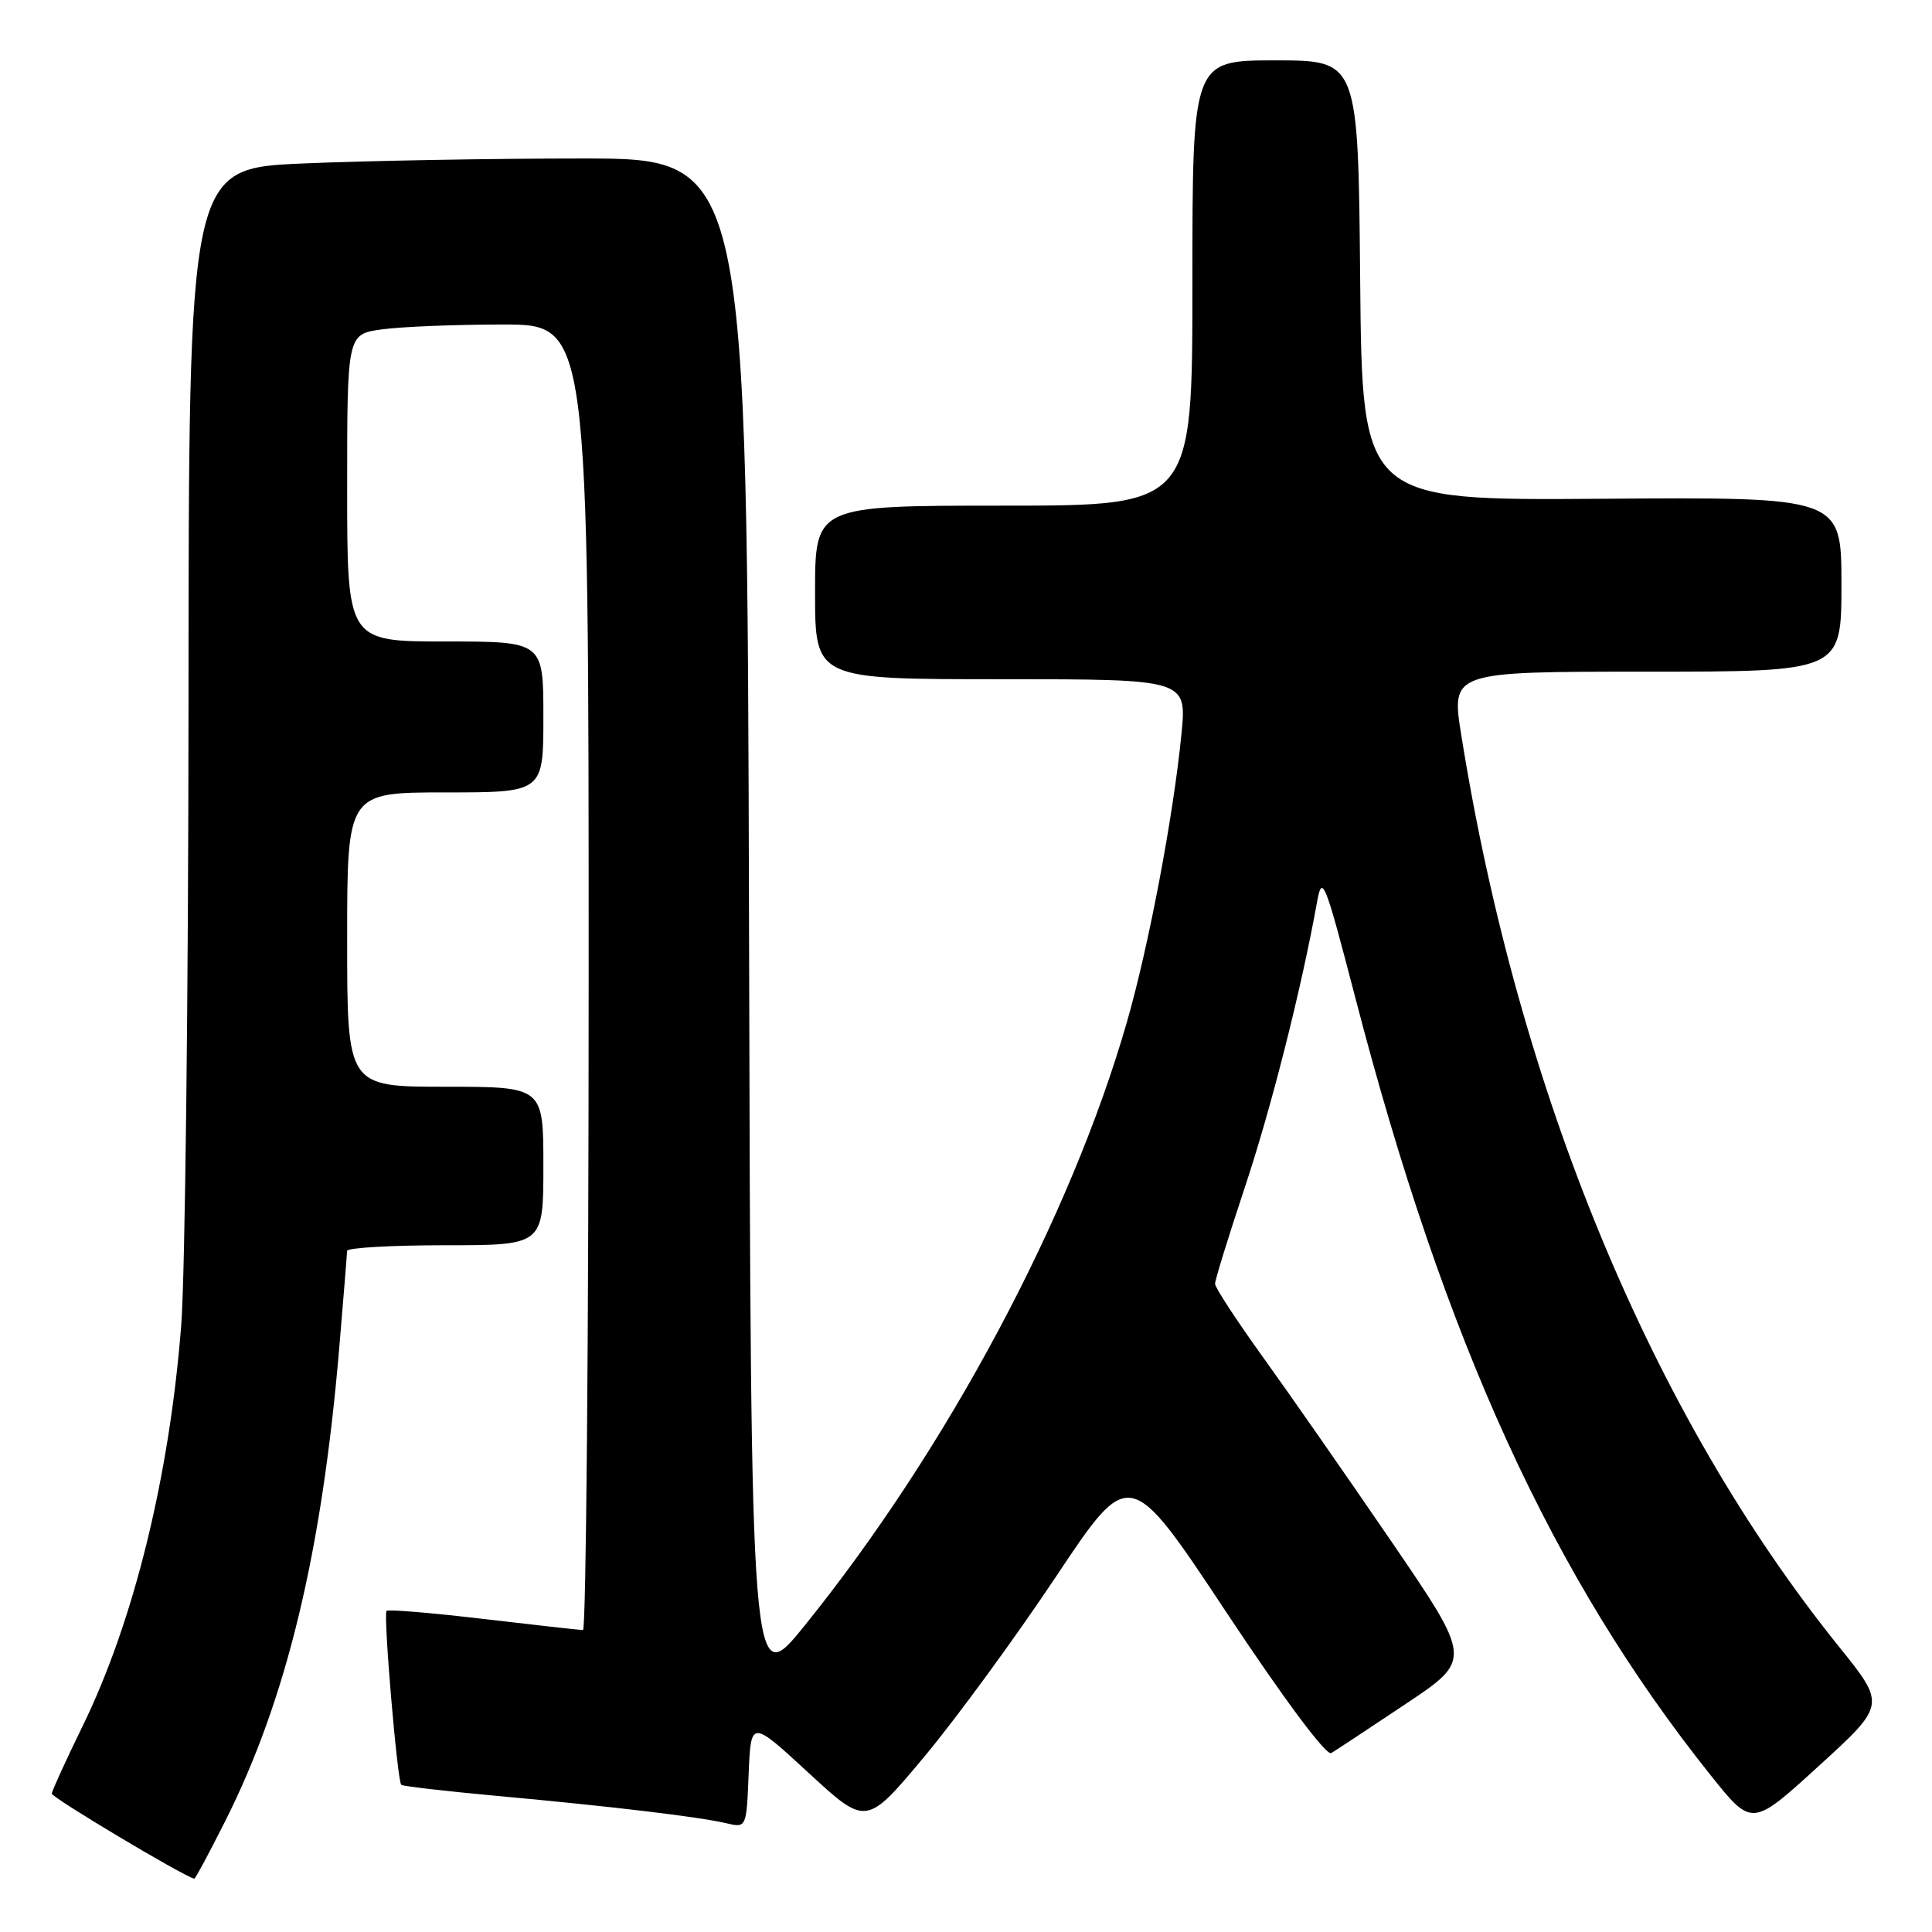 <?xml version="1.0" encoding="UTF-8" standalone="no"?>
<!DOCTYPE svg PUBLIC "-//W3C//DTD SVG 1.1//EN" "http://www.w3.org/Graphics/SVG/1.1/DTD/svg11.dtd" >
<svg xmlns="http://www.w3.org/2000/svg" xmlns:xlink="http://www.w3.org/1999/xlink" version="1.1" viewBox="0 0 256 256">
 <g >
 <path fill="currentColor"
d=" M 29.87 241.25 C 37.99 225.11 42.67 205.63 44.96 178.50 C 45.52 171.90 45.98 166.16 45.99 165.75 C 46.00 165.34 51.85 165.00 59.00 165.00 C 72.00 165.00 72.00 165.00 72.00 154.50 C 72.00 144.00 72.00 144.00 59.00 144.00 C 46.00 144.00 46.00 144.00 46.00 124.50 C 46.00 105.00 46.00 105.00 59.00 105.00 C 72.00 105.00 72.00 105.00 72.00 95.00 C 72.00 85.00 72.00 85.00 59.00 85.00 C 46.00 85.00 46.00 85.00 46.00 64.64 C 46.00 44.27 46.00 44.27 50.64 43.64 C 53.19 43.29 60.39 43.00 66.64 43.00 C 78.00 43.00 78.00 43.00 78.00 129.50 C 78.00 177.08 77.66 216.00 77.25 215.99 C 76.84 215.99 70.90 215.32 64.06 214.52 C 57.22 213.71 51.44 213.23 51.22 213.45 C 50.77 213.89 52.64 235.98 53.17 236.50 C 53.35 236.68 59.12 237.35 66.00 237.98 C 81.09 239.36 92.55 240.73 96.20 241.58 C 98.91 242.22 98.91 242.22 99.20 235.04 C 99.50 227.87 99.50 227.87 107.15 234.92 C 114.79 241.97 114.79 241.97 122.50 232.74 C 126.74 227.66 134.58 216.93 139.94 208.89 C 149.67 194.28 149.67 194.28 162.48 213.61 C 170.15 225.18 175.74 232.68 176.40 232.29 C 177.00 231.93 181.45 229.00 186.28 225.77 C 195.06 219.91 195.06 219.91 184.33 204.20 C 178.43 195.57 170.77 184.57 167.30 179.76 C 163.84 174.95 161.00 170.61 161.00 170.11 C 161.00 169.61 162.77 163.87 164.94 157.35 C 168.45 146.82 172.44 131.05 174.52 119.50 C 175.19 115.78 175.54 116.65 179.58 132.18 C 191.44 177.83 205.68 208.97 226.72 235.29 C 232.15 242.08 232.15 242.08 241.01 233.99 C 249.88 225.90 249.88 225.90 243.68 218.20 C 218.89 187.41 201.20 144.72 193.63 97.43 C 192.28 89.00 192.28 89.00 218.14 89.00 C 244.00 89.00 244.00 89.00 244.00 77.43 C 244.00 65.86 244.00 65.86 212.25 66.09 C 180.50 66.32 180.50 66.32 180.23 37.16 C 179.97 8.00 179.97 8.00 168.98 8.00 C 158.00 8.00 158.00 8.00 158.00 37.50 C 158.00 67.00 158.00 67.00 133.00 67.00 C 108.00 67.00 108.00 67.00 108.00 78.50 C 108.00 90.00 108.00 90.00 132.63 90.00 C 157.26 90.00 157.26 90.00 156.55 97.25 C 155.49 108.08 152.22 125.36 149.32 135.43 C 141.88 161.32 125.48 192.04 106.65 215.36 C 99.50 224.21 99.50 224.21 99.25 122.61 C 98.99 21.00 98.99 21.00 77.15 21.00 C 65.14 21.00 48.50 21.30 40.16 21.66 C 25.00 22.31 25.00 22.31 24.98 92.91 C 24.96 131.73 24.53 168.96 24.01 175.63 C 22.45 195.64 17.73 214.84 10.94 228.73 C 8.73 233.26 6.90 237.27 6.86 237.66 C 6.82 238.17 24.16 248.53 25.74 248.94 C 25.87 248.97 27.73 245.51 29.87 241.25 Z "/>
</g>
</svg>